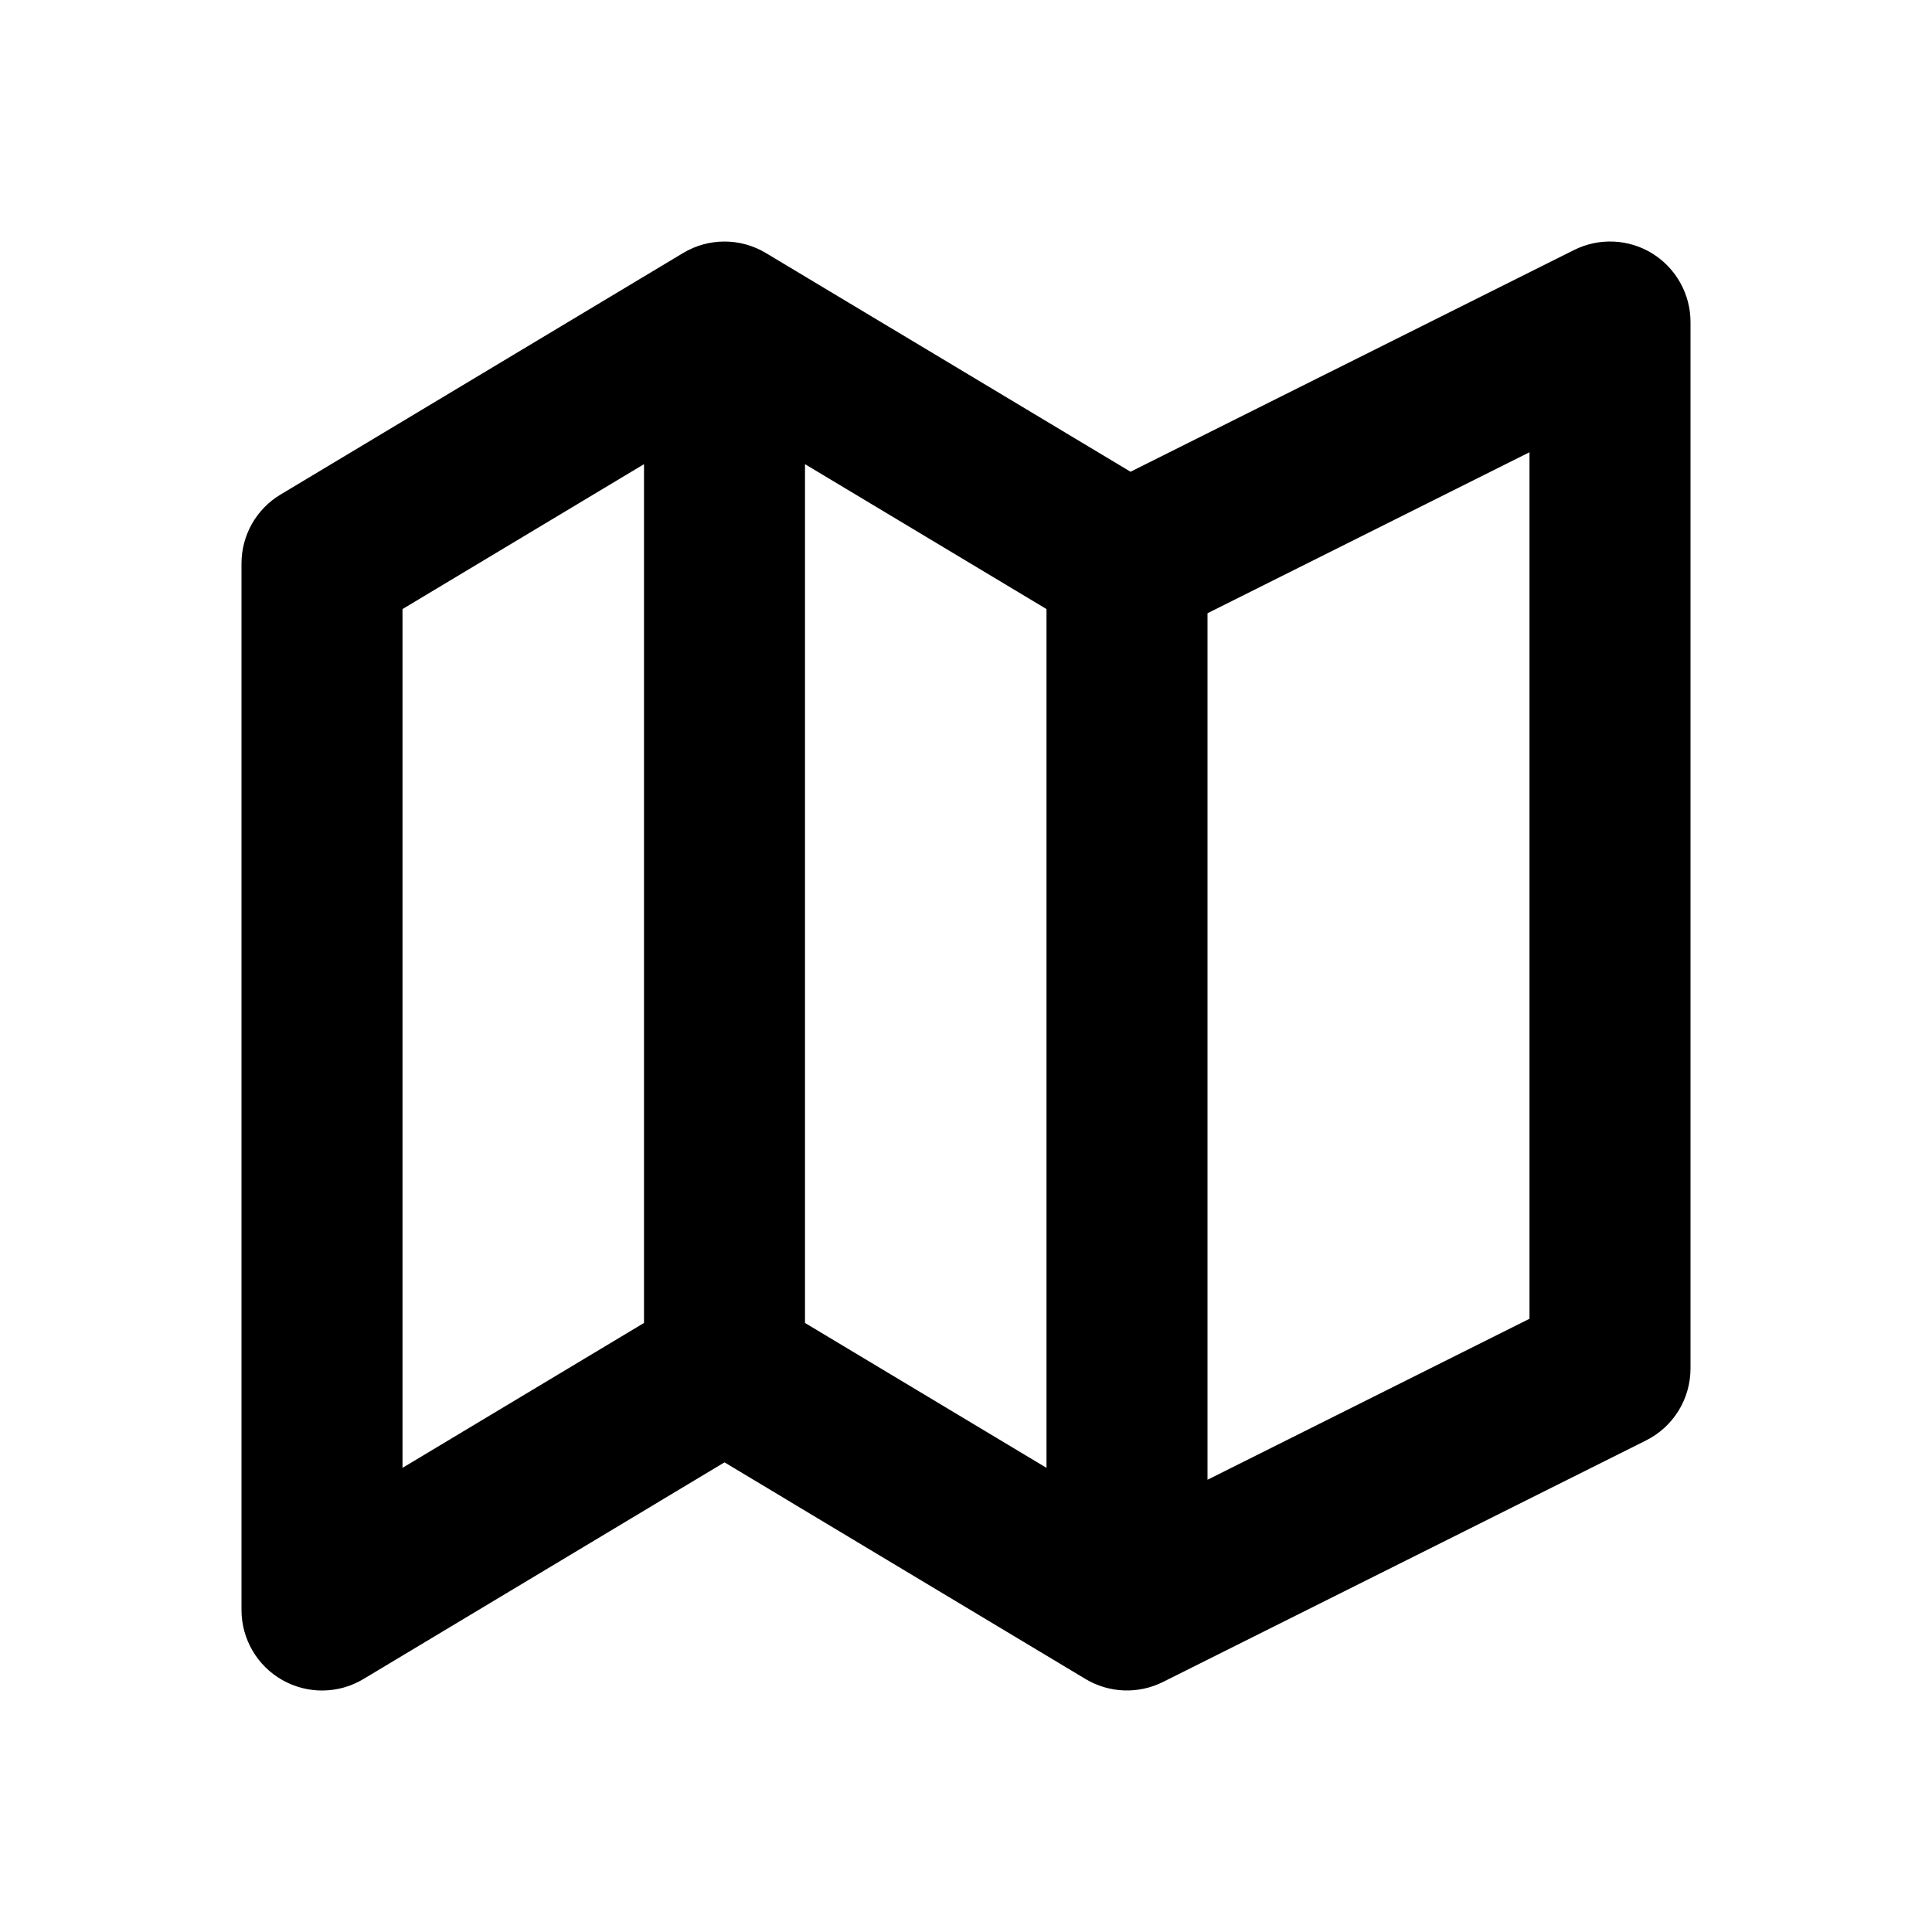 <svg width="24" height="24" viewBox="0 0 24 24" fill="none" xmlns="http://www.w3.org/2000/svg">
<path fill-rule="evenodd" clip-rule="evenodd" d="M20.526 3.149C20.82 3.332 21 3.653 21 4V17C21 17.379 20.786 17.725 20.447 17.894L14.447 20.894C14.141 21.047 13.779 21.033 13.486 20.858L9 18.166L4.514 20.858C4.206 21.043 3.821 21.048 3.507 20.87C3.194 20.693 3 20.36 3 20V7C3 6.649 3.184 6.323 3.486 6.143L8.486 3.143C8.802 2.953 9.198 2.953 9.514 3.143L14.044 5.86L19.553 3.106C19.863 2.951 20.231 2.967 20.526 3.149ZM19 5.618L15 7.618V18.382L19 16.382V5.618ZM10 5.766L13 7.566V18.234L10 16.434V5.766ZM8 5.766L5 7.566V18.234L8 16.434V5.766Z" fill="currentColor"/>
</svg>
